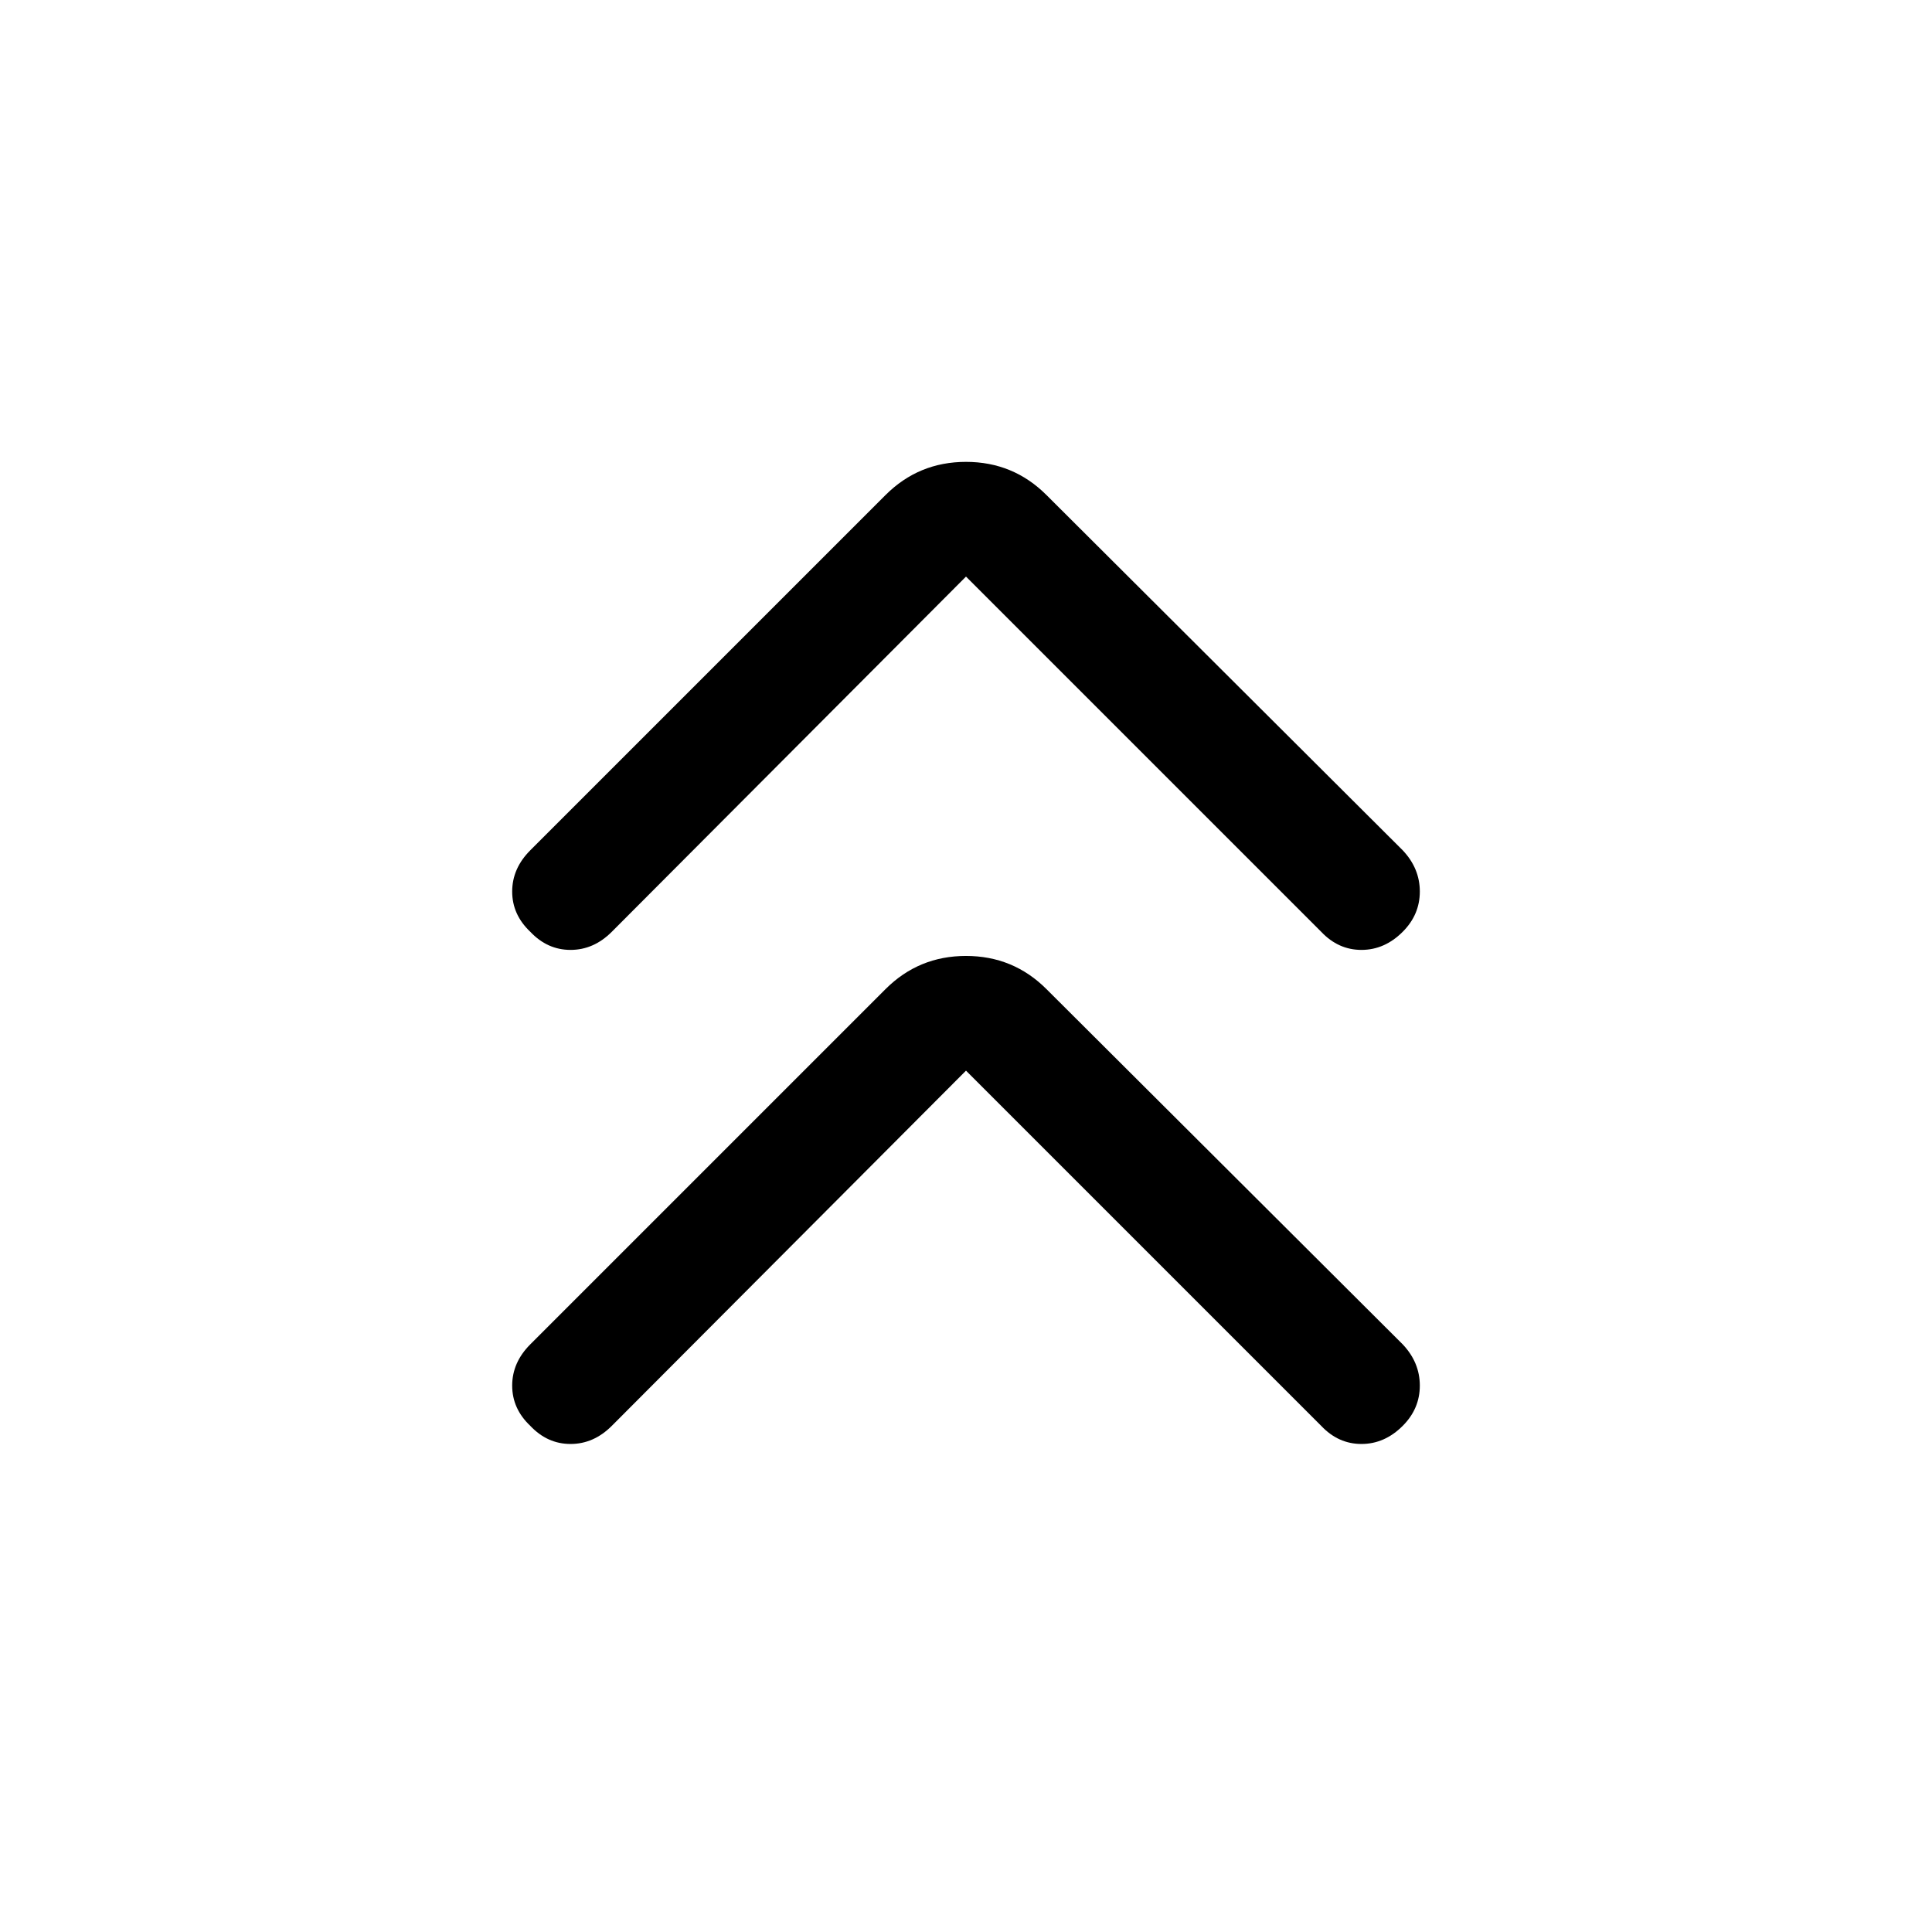 <svg xmlns="http://www.w3.org/2000/svg" height="48" viewBox="0 -960 960 960" width="48"><path d="M480-428 304-251.5q-9 9-20.5 9t-20-9q-9-8.5-9-20t9-20.5L440-468.5q16.5-16.5 40-16.5t40 16.5L697-292q8.5 9 8.5 20.5t-8.5 20q-9 9-20.5 9t-20-9L480-428Zm0-245.5L304-497q-9 9-20.5 9t-20-9q-9-8.5-9-20t9-20.5L440-714q16.5-16.5 40-16.5t40 16.5l177 176.5q8.5 9 8.5 20.5t-8.5 20q-9 9-20.5 9t-20-9L480-673.5Z"/></svg>